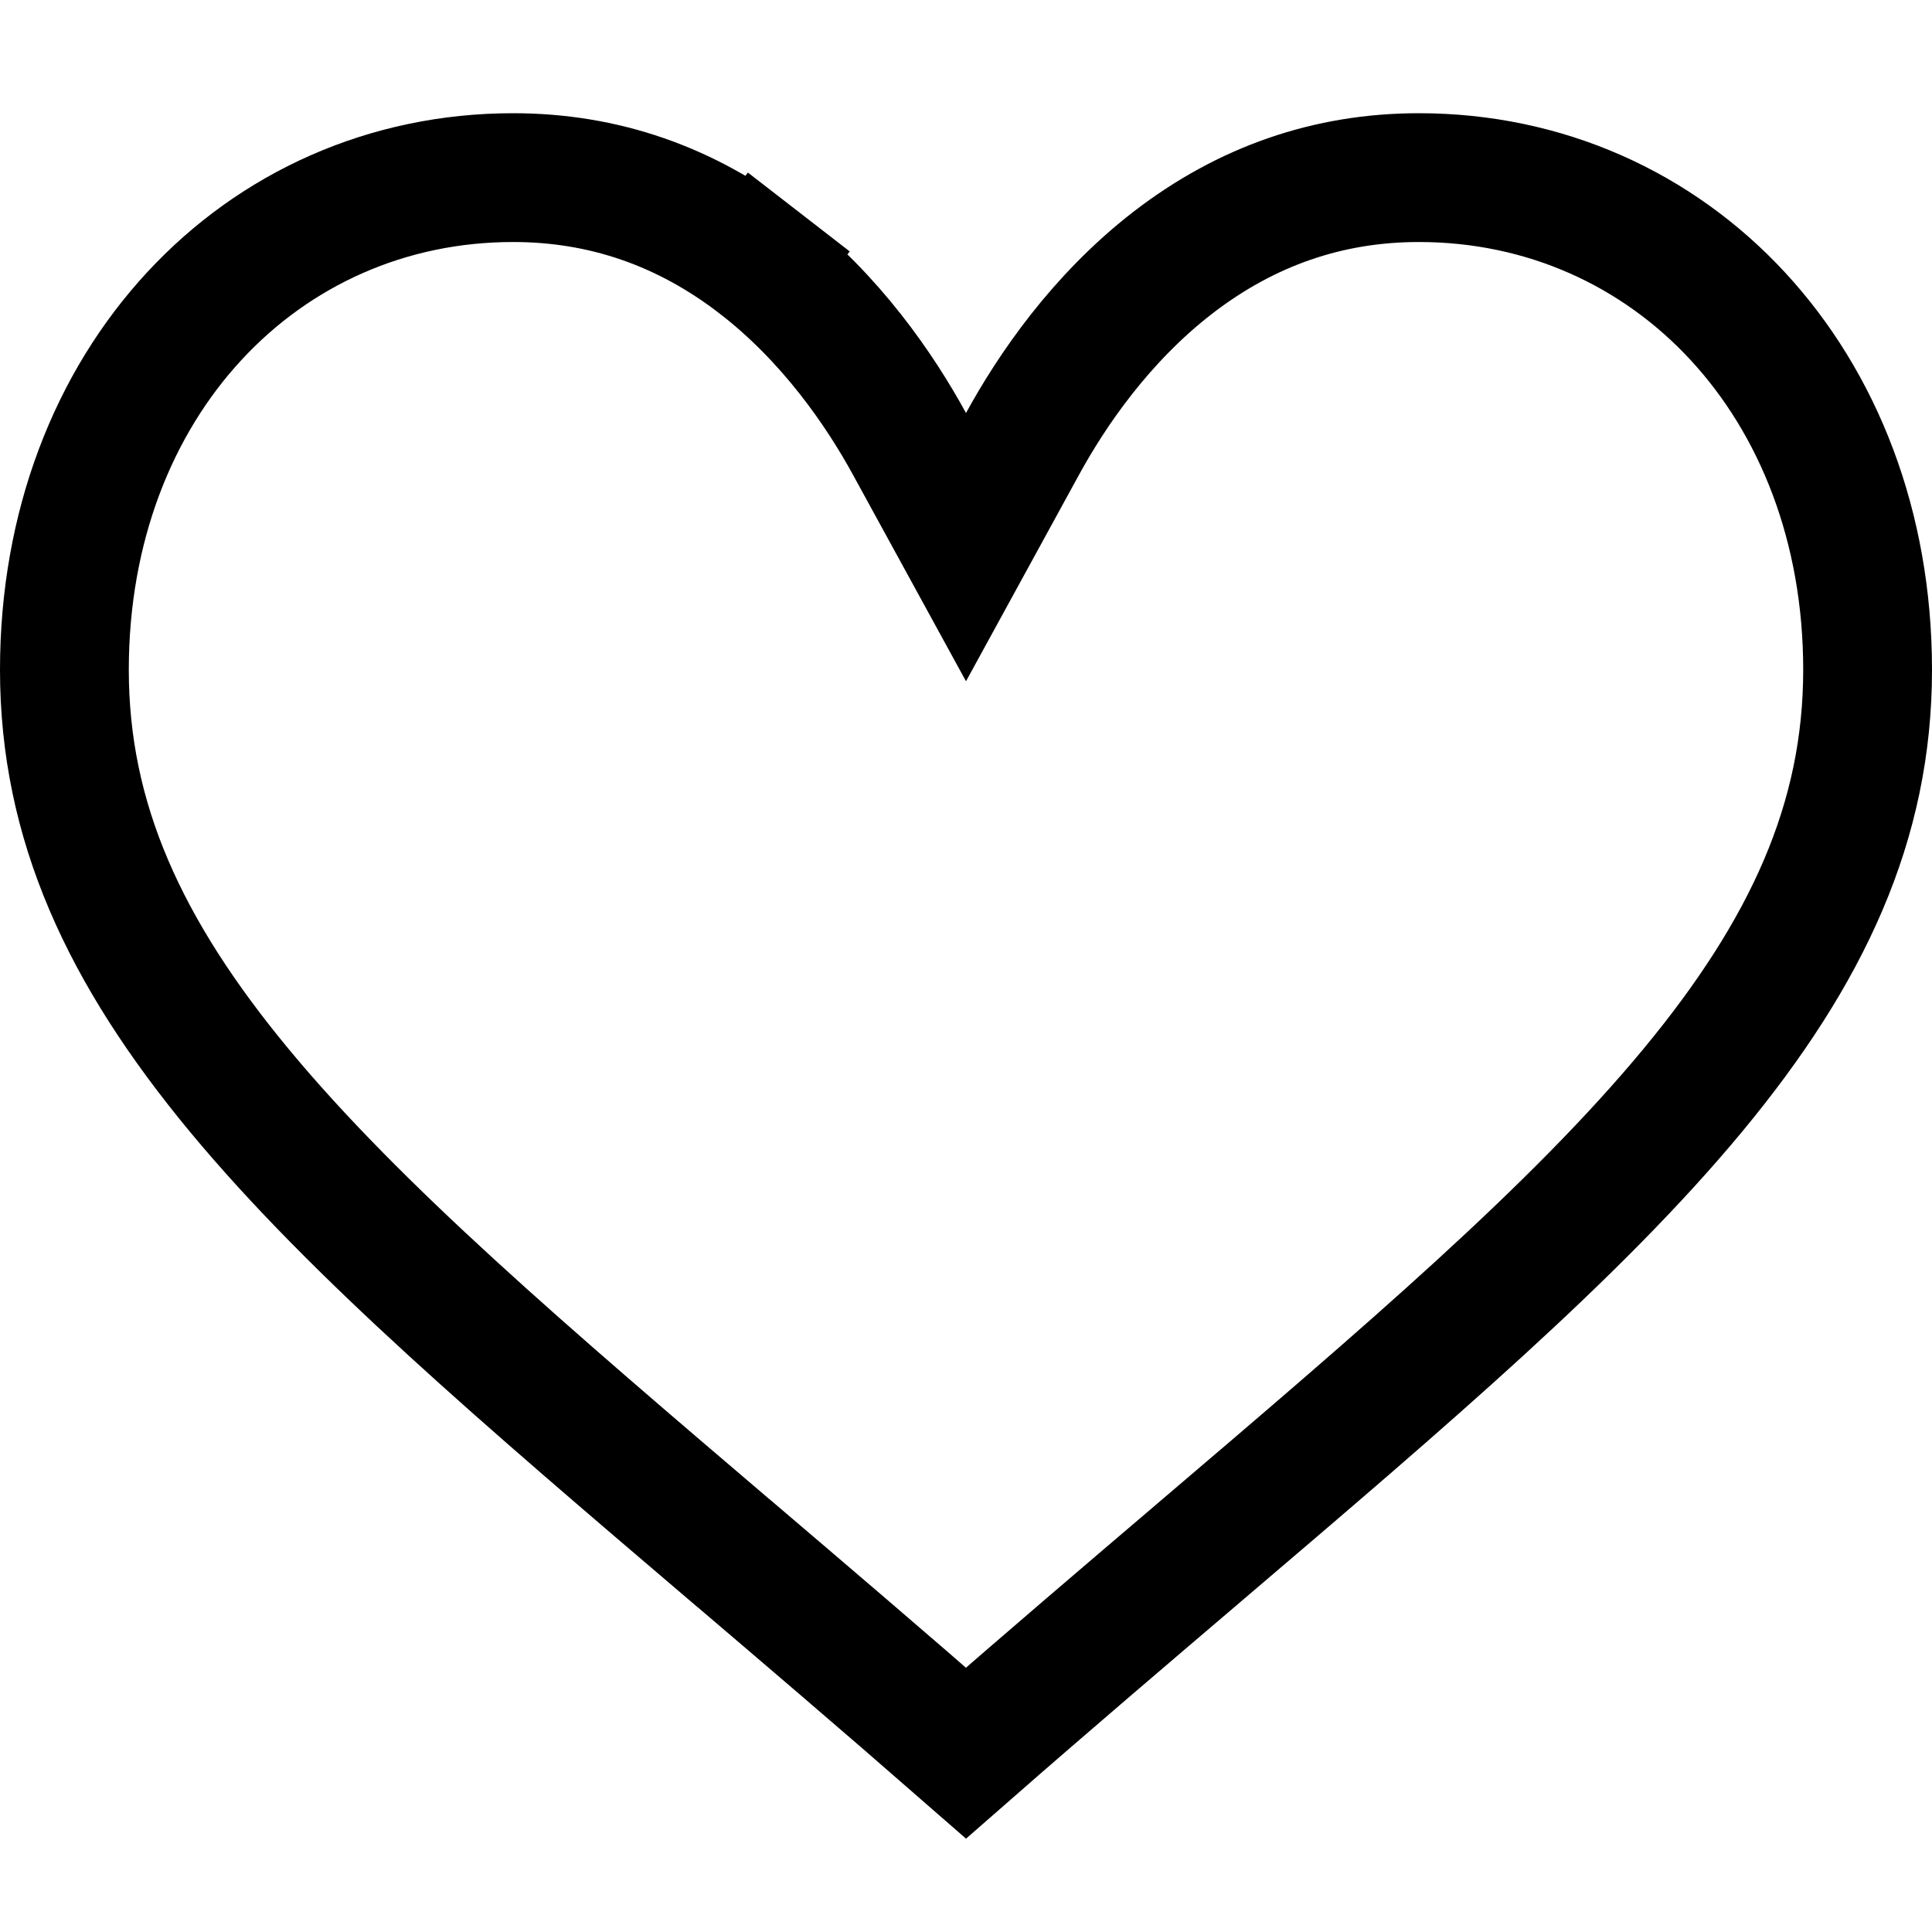 <svg width="15" height="15" viewBox="0 0 15 15" fill="none" xmlns="http://www.w3.org/2000/svg">
<path d="M7.061 3.446L7.5 4.248L7.939 3.446C8.167 3.029 8.547 2.472 9.104 2.041C9.676 1.599 10.315 1.379 11.016 1.379C12.973 1.379 14.5 2.974 14.5 5.201C14.5 6.378 14.034 7.389 13.142 8.466C12.237 9.558 10.933 10.671 9.304 12.059L9.304 12.059L9.303 12.06C8.76 12.523 8.142 13.049 7.5 13.611C6.858 13.05 6.241 12.524 5.698 12.061L5.696 12.06L5.696 12.06C4.067 10.671 2.763 9.558 1.858 8.466C0.966 7.389 0.5 6.378 0.5 5.201C0.5 2.974 2.027 1.379 3.984 1.379C4.685 1.379 5.324 1.599 5.896 2.041L6.202 1.646L5.896 2.041C6.453 2.472 6.833 3.029 7.061 3.446ZM7.521 13.629L7.521 13.629L7.521 13.629Z" stroke="black"/>
</svg>
